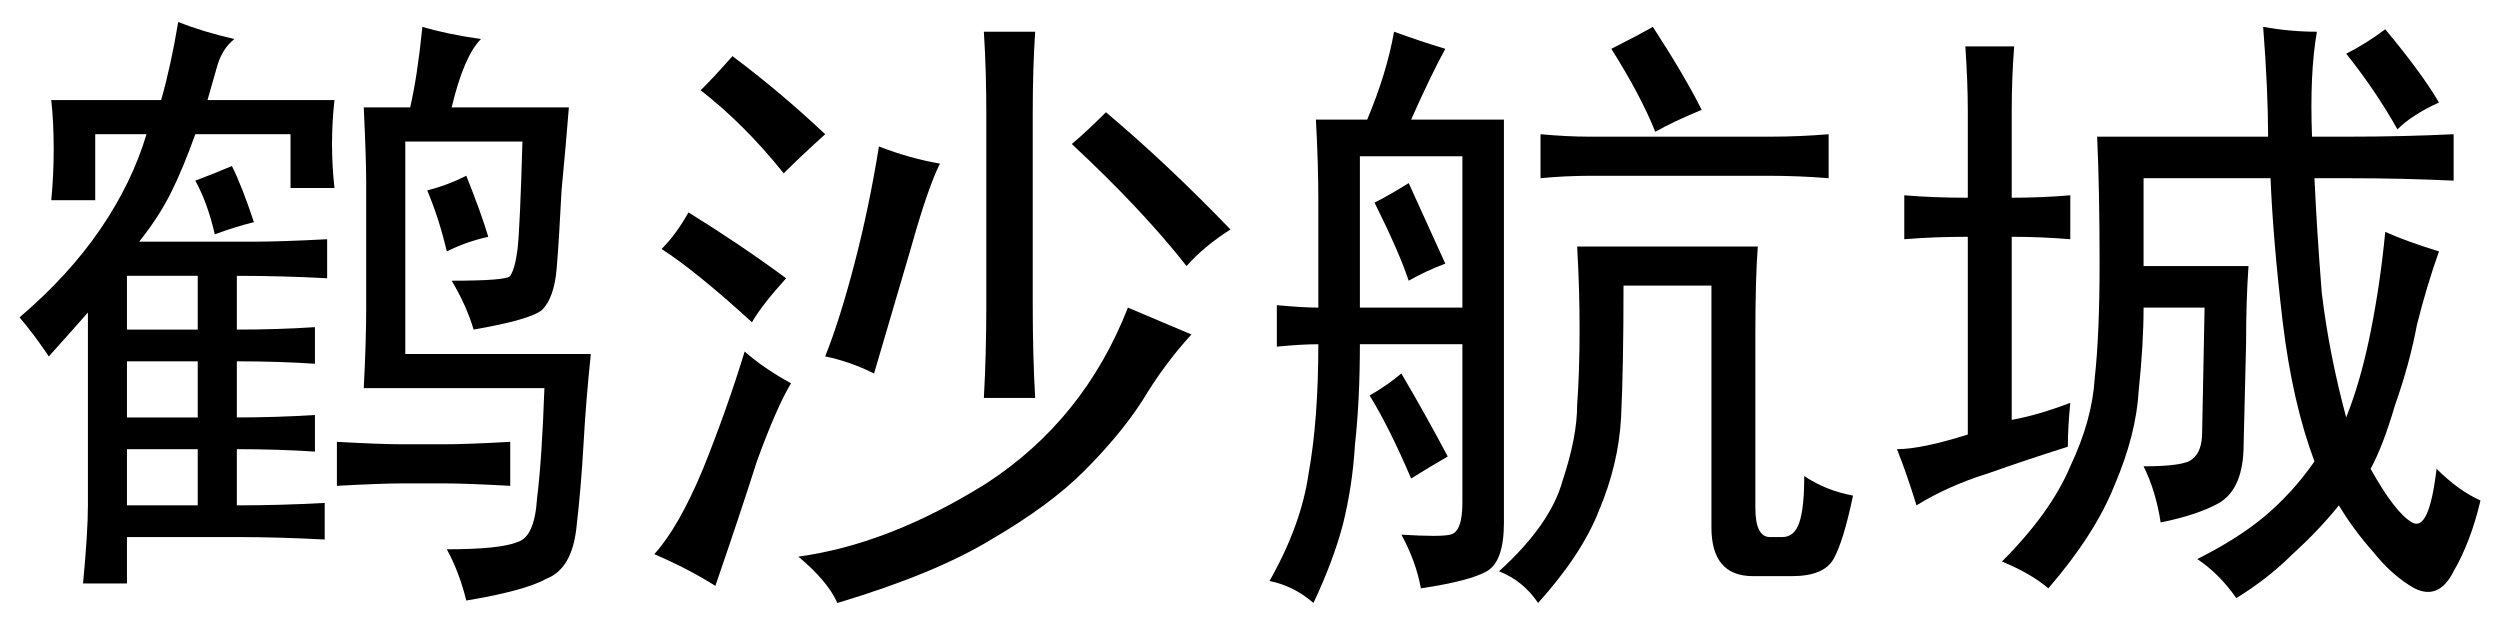 <?xml version='1.0' encoding='UTF-8'?>
<!-- This file was generated by dvisvgm 2.3.5 -->
<svg height='10.5pt' version='1.1' viewBox='-72 -72.369 42 10.5' width='42pt' xmlns='http://www.w3.org/2000/svg' xmlns:xlink='http://www.w3.org/1999/xlink'>
<defs>
<path d='M8.572 -5.127Q8.941 -4.963 9.475 -4.799Q9.27 -4.225 9.105 -3.568Q8.982 -2.912 8.736 -2.215Q8.531 -1.518 8.326 -1.148Q8.736 -0.41 9.023 -0.246T9.434 -1.148Q9.803 -0.779 10.172 -0.615Q10.008 0.082 9.721 0.574Q9.475 1.066 9.064 0.861Q8.695 0.656 8.367 0.246Q8.039 -0.123 7.793 -0.533Q7.465 -0.123 7.014 0.287Q6.604 0.697 6.07 1.025Q5.783 0.615 5.414 0.369Q6.07 0.041 6.521 -0.328Q7.014 -0.738 7.383 -1.271Q7.014 -2.256 6.85 -3.609Q6.686 -5.004 6.645 -6.029H4.512V-4.553H6.275Q6.234 -3.979 6.234 -3.24L6.193 -1.559Q6.193 -0.82 5.783 -0.574Q5.414 -0.369 4.799 -0.246Q4.717 -0.779 4.512 -1.189Q5.209 -1.189 5.332 -1.312Q5.496 -1.436 5.496 -1.764L5.537 -3.855H4.512Q4.512 -3.24 4.43 -2.461Q4.389 -1.723 4.02 -0.861Q3.691 -0.041 2.912 0.861Q2.625 0.615 2.133 0.41Q2.953 -0.41 3.281 -1.189Q3.65 -1.969 3.691 -2.666Q3.773 -3.404 3.773 -4.594Q3.773 -5.824 3.732 -6.727H6.604Q6.604 -7.506 6.521 -8.572Q6.973 -8.49 7.424 -8.49Q7.301 -7.793 7.342 -6.727H7.957Q8.859 -6.727 9.721 -6.768V-5.988Q8.859 -6.029 7.957 -6.029H7.383Q7.424 -5.127 7.506 -4.102Q7.629 -3.076 7.916 -2.01Q8.162 -2.625 8.326 -3.445T8.572 -5.127ZM3.24 -1.518Q2.584 -1.312 1.887 -1.066Q1.23 -0.861 0.697 -0.533Q0.533 -1.066 0.369 -1.477Q0.779 -1.477 1.559 -1.723V-5.045Q0.984 -5.045 0.492 -5.004V-5.742Q0.984 -5.701 1.559 -5.701V-7.178Q1.559 -7.629 1.518 -8.244H2.338Q2.297 -7.711 2.297 -7.178V-5.701Q2.789 -5.701 3.281 -5.742V-5.004Q2.789 -5.045 2.297 -5.045V-1.969Q2.748 -2.051 3.281 -2.256Q3.24 -1.846 3.24 -1.518ZM8.572 -8.531Q9.187 -7.793 9.475 -7.301Q9.023 -7.096 8.777 -6.85Q8.408 -7.506 7.916 -8.121Q8.244 -8.285 8.572 -8.531Z' id='g0-3588'/>
<path d='M9.516 -3.404Q9.064 -2.912 8.695 -2.297Q8.326 -1.723 7.711 -1.107Q7.137 -0.533 6.152 0.041Q5.209 0.615 3.568 1.107Q3.404 0.738 2.912 0.328Q4.43 0.123 6.07 -0.902Q7.711 -1.969 8.449 -3.855L9.516 -3.404ZM6.891 -8.49Q6.85 -7.875 6.85 -7.137V-3.896Q6.85 -3.035 6.891 -2.338H6.029Q6.07 -3.076 6.07 -3.896V-7.137Q6.07 -7.834 6.029 -8.49H6.891ZM2.789 -2.584Q2.543 -2.174 2.215 -1.271Q1.928 -0.369 1.518 0.82Q1.066 0.533 0.492 0.287Q0.902 -0.164 1.312 -1.148Q1.723 -2.174 2.01 -3.117Q2.338 -2.83 2.789 -2.584ZM5.291 -6.275Q5.086 -5.865 4.799 -4.84Q4.512 -3.855 4.184 -2.748Q3.773 -2.953 3.363 -3.035Q3.609 -3.65 3.855 -4.594T4.266 -6.562Q4.799 -6.357 5.291 -6.275ZM8.08 -7.137Q9.105 -6.275 10.172 -5.168Q9.721 -4.881 9.434 -4.553Q8.695 -5.496 7.506 -6.604Q7.752 -6.809 8.08 -7.137ZM1.805 -8.08Q2.625 -7.465 3.363 -6.768Q2.953 -6.398 2.666 -6.111Q2.01 -6.932 1.271 -7.506Q1.518 -7.752 1.805 -8.08ZM1.066 -5.455Q1.928 -4.922 2.707 -4.348Q2.297 -3.896 2.133 -3.609Q1.189 -4.471 0.615 -4.84Q0.861 -5.086 1.066 -5.455Z' id='g0-8911'/>
<path d='M3.281 -8.203Q3.035 -7.752 2.707 -7.014H4.266V-0.246Q4.266 0.41 3.979 0.574T2.871 0.861Q2.789 0.41 2.543 -0.041Q3.199 0 3.363 -0.041Q3.568 -0.082 3.568 -0.574V-3.24H1.846Q1.846 -2.297 1.764 -1.559Q1.723 -0.861 1.559 -0.205Q1.395 0.41 1.066 1.107Q0.738 0.82 0.328 0.738Q0.861 -0.205 0.984 -1.066Q1.148 -1.969 1.148 -3.24Q0.861 -3.24 0.451 -3.199V-3.896Q0.902 -3.855 1.148 -3.855V-5.66Q1.148 -6.275 1.107 -7.014H1.969Q2.297 -7.793 2.42 -8.49Q2.871 -8.326 3.281 -8.203ZM8.531 -4.881Q8.49 -4.348 8.49 -3.404V-0.492Q8.49 0 8.736 0H8.941Q9.146 0 9.229 -0.246T9.311 -1.025Q9.68 -0.779 10.131 -0.697Q9.967 0.082 9.803 0.369T9.105 0.656H8.449Q7.752 0.656 7.752 -0.164V-4.225H6.275Q6.275 -2.83 6.234 -2.01Q6.193 -1.23 5.865 -0.451Q5.578 0.287 4.84 1.107Q4.594 0.738 4.184 0.574Q5.045 -0.205 5.25 -0.943Q5.496 -1.682 5.496 -2.215Q5.537 -2.789 5.537 -3.486T5.496 -4.881H8.531ZM3.568 -3.855V-6.398H1.846V-3.855H3.568ZM9.721 -6.029Q9.229 -6.07 8.695 -6.07H5.742Q5.291 -6.07 4.881 -6.029V-6.768Q5.332 -6.727 5.701 -6.727H8.736Q9.229 -6.727 9.721 -6.768V-6.029ZM6.768 -8.572Q7.301 -7.752 7.588 -7.178Q7.096 -6.973 6.809 -6.809Q6.562 -7.424 6.07 -8.203Q6.48 -8.408 6.768 -8.572ZM2.543 -2.748Q2.953 -2.051 3.322 -1.354Q3.035 -1.189 2.707 -0.984Q2.338 -1.846 2.01 -2.379Q2.297 -2.543 2.543 -2.748ZM3.281 -4.594Q2.953 -4.471 2.666 -4.307Q2.502 -4.799 2.092 -5.619Q2.338 -5.742 2.666 -5.947L3.281 -4.594Z' id='g0-14432'/>
<path d='M2.707 -7.342Q2.871 -7.916 2.994 -8.654Q3.404 -8.49 3.937 -8.367Q3.732 -8.203 3.65 -7.916L3.486 -7.342H5.619Q5.578 -6.973 5.578 -6.604T5.619 -5.865H4.881V-6.768H3.281Q3.076 -6.193 2.871 -5.783T2.338 -4.963H4.266Q4.717 -4.963 5.496 -5.004V-4.348Q4.758 -4.389 3.979 -4.389V-3.486Q4.676 -3.486 5.291 -3.527V-2.912Q4.676 -2.953 3.979 -2.953V-2.01Q4.635 -2.01 5.291 -2.051V-1.436Q4.676 -1.477 3.979 -1.477V-0.533Q4.717 -0.533 5.455 -0.574V0.041Q4.676 0 4.02 0H2.133V0.779H1.395Q1.477 -0.082 1.477 -0.533V-3.773Q1.189 -3.445 0.82 -3.035Q0.574 -3.404 0.328 -3.691Q1.148 -4.389 1.682 -5.168T2.461 -6.768H1.6V-5.66H0.861Q0.902 -6.07 0.902 -6.521T0.861 -7.342H2.707ZM7.834 1.066Q7.711 0.574 7.506 0.205Q8.408 0.205 8.695 0.082Q8.982 0 9.023 -0.656Q9.105 -1.312 9.146 -2.502H6.111Q6.152 -3.281 6.152 -3.855V-5.947Q6.152 -6.357 6.111 -7.219H6.891Q7.014 -7.752 7.096 -8.572Q7.506 -8.449 8.08 -8.367Q7.793 -8.08 7.588 -7.219H9.557Q9.516 -6.686 9.434 -5.824Q9.393 -5.004 9.352 -4.512T9.105 -3.814Q8.9 -3.65 7.957 -3.486Q7.834 -3.896 7.588 -4.307Q8.531 -4.307 8.572 -4.389Q8.654 -4.512 8.695 -4.84Q8.736 -5.209 8.777 -6.645H6.809V-3.076H9.926Q9.844 -2.297 9.803 -1.559T9.68 -0.123Q9.598 0.533 9.187 0.697Q8.818 0.902 7.834 1.066ZM7.465 -1.559Q7.834 -1.559 8.572 -1.6V-0.861Q7.834 -0.902 7.465 -0.902H6.768Q6.398 -0.902 5.66 -0.861V-1.6Q6.398 -1.559 6.768 -1.559H7.465ZM3.322 -0.533V-1.477H2.133V-0.533H3.322ZM3.322 -2.01V-2.953H2.133V-2.01H3.322ZM3.322 -3.486V-4.389H2.133V-3.486H3.322ZM7.834 -6.07Q8.08 -5.455 8.203 -5.045Q7.834 -4.963 7.506 -4.799Q7.383 -5.332 7.178 -5.824Q7.506 -5.906 7.834 -6.07ZM3.896 -6.234Q4.061 -5.906 4.266 -5.291Q3.937 -5.209 3.609 -5.086Q3.486 -5.619 3.281 -5.988Q3.609 -6.111 3.896 -6.234Z' id='g0-21658'/>
</defs>
<g id='page1'>
<use x='-72' xlink:href='#g0-21658' y='-63.346'/>
<use x='-61.5' xlink:href='#g0-8911' y='-63.346'/>
<use x='-51' xlink:href='#g0-14432' y='-63.346'/>
<use x='-40.5' xlink:href='#g0-3588' y='-63.346'/>
</g>
</svg>